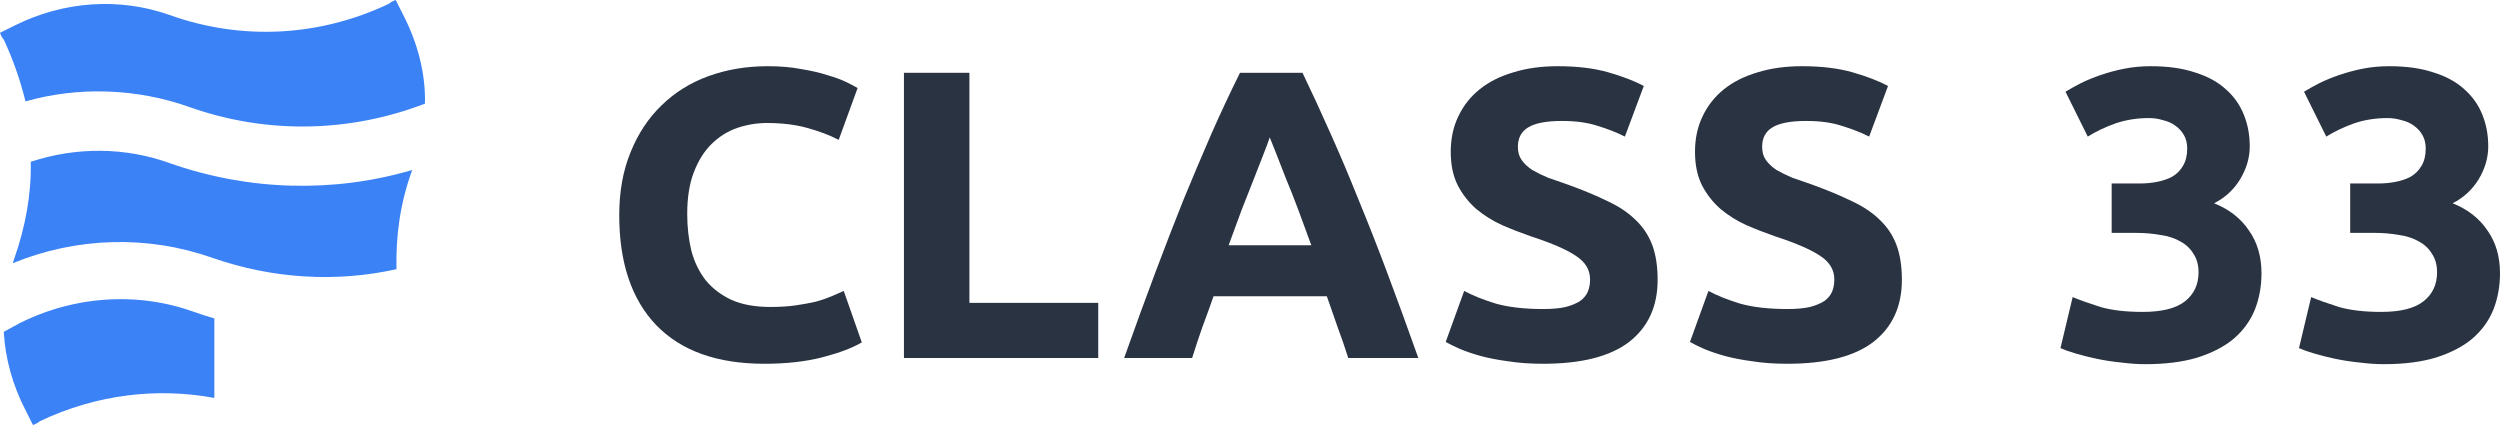 <svg width="118" height="21" viewBox="0 0 118 21" fill="none" xmlns="http://www.w3.org/2000/svg">
<path d="M36.081 17.17C33.85 17.17 32.146 16.561 30.971 15.344C29.809 14.127 29.228 12.398 29.228 10.157C29.228 9.043 29.406 8.053 29.763 7.185C30.119 6.304 30.608 5.566 31.229 4.97C31.849 4.362 32.589 3.902 33.447 3.591C34.305 3.28 35.236 3.125 36.24 3.125C36.821 3.125 37.349 3.17 37.825 3.261C38.3 3.339 38.716 3.436 39.072 3.552C39.429 3.656 39.726 3.766 39.964 3.883C40.201 3.999 40.373 4.09 40.479 4.155L39.587 6.602C39.165 6.382 38.67 6.194 38.102 6.039C37.547 5.883 36.913 5.806 36.2 5.806C35.725 5.806 35.256 5.883 34.794 6.039C34.345 6.194 33.942 6.447 33.586 6.797C33.242 7.133 32.965 7.574 32.754 8.117C32.542 8.661 32.437 9.322 32.437 10.099C32.437 10.721 32.503 11.303 32.635 11.847C32.78 12.378 33.005 12.838 33.308 13.226C33.625 13.615 34.035 13.926 34.536 14.159C35.038 14.379 35.646 14.489 36.359 14.489C36.808 14.489 37.211 14.463 37.567 14.412C37.923 14.36 38.24 14.301 38.518 14.237C38.795 14.159 39.039 14.075 39.251 13.984C39.462 13.893 39.653 13.809 39.825 13.732L40.677 16.16C40.241 16.419 39.627 16.652 38.835 16.859C38.042 17.066 37.125 17.17 36.081 17.17Z" fill="#2A3342"/>
<path d="M51.837 14.295V16.898H42.666V3.436H45.756V14.295H51.837Z" fill="#2A3342"/>
<path d="M63.637 16.898C63.492 16.432 63.327 15.953 63.142 15.46C62.97 14.968 62.798 14.476 62.627 13.984H57.279C57.107 14.476 56.929 14.968 56.744 15.46C56.572 15.953 56.414 16.432 56.269 16.898H53.06C53.575 15.447 54.063 14.107 54.526 12.877C54.988 11.646 55.437 10.487 55.872 9.4C56.321 8.312 56.757 7.282 57.18 6.311C57.615 5.327 58.064 4.368 58.527 3.436H61.478C61.927 4.368 62.369 5.327 62.805 6.311C63.241 7.282 63.677 8.312 64.112 9.4C64.561 10.487 65.017 11.646 65.479 12.877C65.941 14.107 66.43 15.447 66.945 16.898H63.637ZM59.933 6.486C59.867 6.68 59.768 6.945 59.636 7.282C59.504 7.619 59.352 8.007 59.18 8.448C59.009 8.888 58.817 9.374 58.606 9.905C58.408 10.436 58.203 10.992 57.992 11.575H61.894C61.683 10.992 61.478 10.436 61.28 9.905C61.082 9.374 60.89 8.888 60.705 8.448C60.534 8.007 60.382 7.619 60.25 7.282C60.118 6.945 60.012 6.68 59.933 6.486Z" fill="#2A3342"/>
<path d="M72.833 14.586C73.269 14.586 73.625 14.554 73.902 14.489C74.193 14.412 74.424 14.314 74.596 14.198C74.767 14.068 74.886 13.919 74.952 13.751C75.018 13.583 75.051 13.395 75.051 13.188C75.051 12.747 74.84 12.385 74.417 12.1C73.995 11.802 73.269 11.485 72.239 11.148C71.79 10.992 71.341 10.818 70.892 10.623C70.443 10.416 70.04 10.164 69.683 9.866C69.327 9.555 69.036 9.186 68.812 8.759C68.587 8.318 68.475 7.787 68.475 7.166C68.475 6.544 68.594 5.987 68.832 5.495C69.069 4.99 69.406 4.563 69.842 4.213C70.278 3.863 70.806 3.598 71.426 3.416C72.047 3.222 72.747 3.125 73.526 3.125C74.45 3.125 75.249 3.222 75.923 3.416C76.596 3.611 77.151 3.824 77.587 4.057L76.695 6.447C76.312 6.253 75.883 6.084 75.408 5.942C74.945 5.786 74.384 5.709 73.724 5.709C72.985 5.709 72.45 5.812 72.12 6.019C71.803 6.214 71.644 6.518 71.644 6.932C71.644 7.179 71.704 7.386 71.823 7.554C71.941 7.722 72.106 7.878 72.318 8.02C72.542 8.15 72.793 8.273 73.07 8.389C73.361 8.493 73.678 8.603 74.021 8.72C74.734 8.979 75.355 9.238 75.883 9.497C76.411 9.743 76.847 10.034 77.19 10.371C77.547 10.708 77.811 11.103 77.983 11.556C78.154 12.009 78.24 12.559 78.24 13.207C78.24 14.463 77.791 15.441 76.893 16.14C75.995 16.827 74.642 17.17 72.833 17.17C72.225 17.17 71.677 17.131 71.189 17.053C70.7 16.989 70.264 16.904 69.881 16.801C69.512 16.697 69.188 16.587 68.911 16.471C68.647 16.354 68.422 16.244 68.237 16.14L69.109 13.732C69.518 13.952 70.02 14.152 70.614 14.334C71.222 14.502 71.961 14.586 72.833 14.586Z" fill="#2A3342"/>
<path d="M84.361 14.586C84.797 14.586 85.154 14.554 85.431 14.489C85.721 14.412 85.953 14.314 86.124 14.198C86.296 14.068 86.415 13.919 86.481 13.751C86.547 13.583 86.58 13.395 86.58 13.188C86.58 12.747 86.368 12.385 85.946 12.1C85.523 11.802 84.797 11.485 83.767 11.148C83.318 10.992 82.869 10.818 82.42 10.623C81.971 10.416 81.569 10.164 81.212 9.866C80.855 9.555 80.565 9.186 80.34 8.759C80.116 8.318 80.004 7.787 80.004 7.166C80.004 6.544 80.123 5.987 80.36 5.495C80.598 4.99 80.935 4.563 81.37 4.213C81.806 3.863 82.334 3.598 82.955 3.416C83.576 3.222 84.275 3.125 85.055 3.125C85.979 3.125 86.778 3.222 87.451 3.416C88.125 3.611 88.679 3.824 89.115 4.057L88.224 6.447C87.841 6.253 87.412 6.084 86.936 5.942C86.474 5.786 85.913 5.709 85.253 5.709C84.513 5.709 83.978 5.812 83.648 6.019C83.331 6.214 83.173 6.518 83.173 6.932C83.173 7.179 83.232 7.386 83.351 7.554C83.47 7.722 83.635 7.878 83.846 8.02C84.071 8.15 84.322 8.273 84.599 8.389C84.889 8.493 85.207 8.603 85.55 8.72C86.263 8.979 86.883 9.238 87.412 9.497C87.94 9.743 88.376 10.034 88.719 10.371C89.076 10.708 89.34 11.103 89.511 11.556C89.683 12.009 89.769 12.559 89.769 13.207C89.769 14.463 89.32 15.441 88.422 16.14C87.524 16.827 86.17 17.17 84.361 17.17C83.754 17.17 83.206 17.131 82.717 17.053C82.229 16.989 81.793 16.904 81.41 16.801C81.04 16.697 80.717 16.587 80.439 16.471C80.175 16.354 79.951 16.244 79.766 16.14L80.638 13.732C81.047 13.952 81.549 14.152 82.143 14.334C82.75 14.502 83.49 14.586 84.361 14.586Z" fill="#2A3342"/>
<path d="M101.256 17.189C100.899 17.189 100.523 17.163 100.127 17.112C99.73 17.073 99.347 17.015 98.978 16.937C98.608 16.859 98.271 16.775 97.968 16.684C97.664 16.594 97.426 16.509 97.254 16.432L97.829 14.023C98.172 14.165 98.608 14.321 99.136 14.489C99.677 14.645 100.344 14.722 101.137 14.722C102.048 14.722 102.715 14.554 103.137 14.217C103.56 13.88 103.771 13.427 103.771 12.857C103.771 12.508 103.692 12.216 103.533 11.983C103.388 11.737 103.183 11.543 102.919 11.4C102.655 11.245 102.338 11.142 101.969 11.09C101.612 11.025 101.229 10.992 100.82 10.992H99.671V8.661H100.978C101.269 8.661 101.546 8.636 101.81 8.584C102.087 8.532 102.332 8.448 102.543 8.331C102.754 8.202 102.919 8.033 103.038 7.826C103.17 7.606 103.236 7.334 103.236 7.01C103.236 6.764 103.183 6.55 103.078 6.369C102.972 6.188 102.834 6.039 102.662 5.922C102.503 5.806 102.312 5.722 102.087 5.67C101.876 5.605 101.658 5.573 101.434 5.573C100.866 5.573 100.338 5.657 99.849 5.825C99.374 5.994 98.938 6.201 98.542 6.447L97.492 4.329C97.703 4.2 97.948 4.064 98.225 3.921C98.516 3.779 98.832 3.65 99.176 3.533C99.519 3.416 99.882 3.319 100.265 3.242C100.661 3.164 101.077 3.125 101.513 3.125C102.319 3.125 103.012 3.222 103.593 3.416C104.187 3.598 104.676 3.863 105.059 4.213C105.442 4.55 105.725 4.951 105.91 5.417C106.095 5.871 106.188 6.369 106.188 6.913C106.188 7.444 106.036 7.962 105.732 8.467C105.428 8.959 105.019 9.335 104.504 9.594C105.217 9.879 105.765 10.306 106.148 10.876C106.544 11.433 106.742 12.106 106.742 12.896C106.742 13.518 106.637 14.094 106.425 14.625C106.214 15.143 105.884 15.597 105.435 15.985C104.986 16.361 104.412 16.658 103.712 16.879C103.025 17.086 102.206 17.189 101.256 17.189Z" fill="#2A3342"/>
<path d="M112.513 17.189C112.157 17.189 111.78 17.163 111.384 17.112C110.988 17.073 110.605 17.015 110.235 16.937C109.866 16.859 109.529 16.775 109.225 16.684C108.922 16.594 108.684 16.509 108.512 16.432L109.087 14.023C109.43 14.165 109.866 14.321 110.394 14.489C110.935 14.645 111.602 14.722 112.394 14.722C113.306 14.722 113.972 14.554 114.395 14.217C114.818 13.88 115.029 13.427 115.029 12.857C115.029 12.508 114.95 12.216 114.791 11.983C114.646 11.737 114.441 11.543 114.177 11.4C113.913 11.245 113.596 11.142 113.226 11.09C112.87 11.025 112.487 10.992 112.078 10.992H110.929V8.661H112.236C112.527 8.661 112.804 8.636 113.068 8.584C113.345 8.532 113.59 8.448 113.801 8.331C114.012 8.202 114.177 8.033 114.296 7.826C114.428 7.606 114.494 7.334 114.494 7.01C114.494 6.764 114.441 6.55 114.336 6.369C114.23 6.188 114.091 6.039 113.92 5.922C113.761 5.806 113.57 5.722 113.345 5.67C113.134 5.605 112.916 5.573 112.692 5.573C112.124 5.573 111.596 5.657 111.107 5.825C110.632 5.994 110.196 6.201 109.8 6.447L108.75 4.329C108.961 4.2 109.205 4.064 109.483 3.921C109.773 3.779 110.09 3.65 110.434 3.533C110.777 3.416 111.14 3.319 111.523 3.242C111.919 3.164 112.335 3.125 112.771 3.125C113.576 3.125 114.27 3.222 114.851 3.416C115.445 3.598 115.933 3.863 116.316 4.213C116.699 4.55 116.983 4.951 117.168 5.417C117.353 5.871 117.445 6.369 117.445 6.913C117.445 7.444 117.294 7.962 116.99 8.467C116.686 8.959 116.277 9.335 115.762 9.594C116.475 9.879 117.023 10.306 117.406 10.876C117.802 11.433 118 12.106 118 12.896C118 13.518 117.894 14.094 117.683 14.625C117.472 15.143 117.142 15.597 116.693 15.985C116.244 16.361 115.669 16.658 114.969 16.879C114.283 17.086 113.464 17.189 112.513 17.189Z" fill="#2A3342"/>
<path d="M8.985 5.068C12.594 6.335 16.485 6.264 20.058 4.892C20.093 3.449 19.704 2.006 19.032 0.704L18.678 0C18.572 0.035 18.43 0.106 18.36 0.176C15.105 1.724 11.426 1.936 7.995 0.704C5.589 -0.141 2.972 0.07 0.708 1.197L0 1.548C0.035 1.654 0.106 1.795 0.177 1.865C0.601 2.78 0.955 3.766 1.203 4.786C3.679 4.082 6.438 4.153 8.985 5.068Z" fill="#3B82F6"/>
<path d="M0.177 15.661L0.955 15.239C2.532 14.454 4.272 14.075 5.998 14.124C7.06 14.155 8.116 14.349 9.127 14.711C9.456 14.827 9.786 14.934 10.117 15.031L10.117 18.782C8.748 18.529 7.361 18.492 5.998 18.667C4.583 18.848 3.194 19.256 1.875 19.884C1.804 19.954 1.663 20.025 1.556 20.06L1.203 19.356C0.601 18.195 0.248 16.928 0.177 15.661Z" fill="#3B82F6"/>
<path d="M0.602 12.423C3.608 11.191 6.969 11.086 10.047 12.177C12.877 13.162 15.884 13.338 18.714 12.705C18.678 11.121 18.89 9.572 19.456 8.024C15.742 9.115 11.745 9.009 8.03 7.707C5.908 6.933 3.573 6.933 1.451 7.637C1.486 9.15 1.203 10.699 0.672 12.212C0.672 12.212 0.637 12.318 0.602 12.423Z" fill="#3B82F6"/>
</svg>

